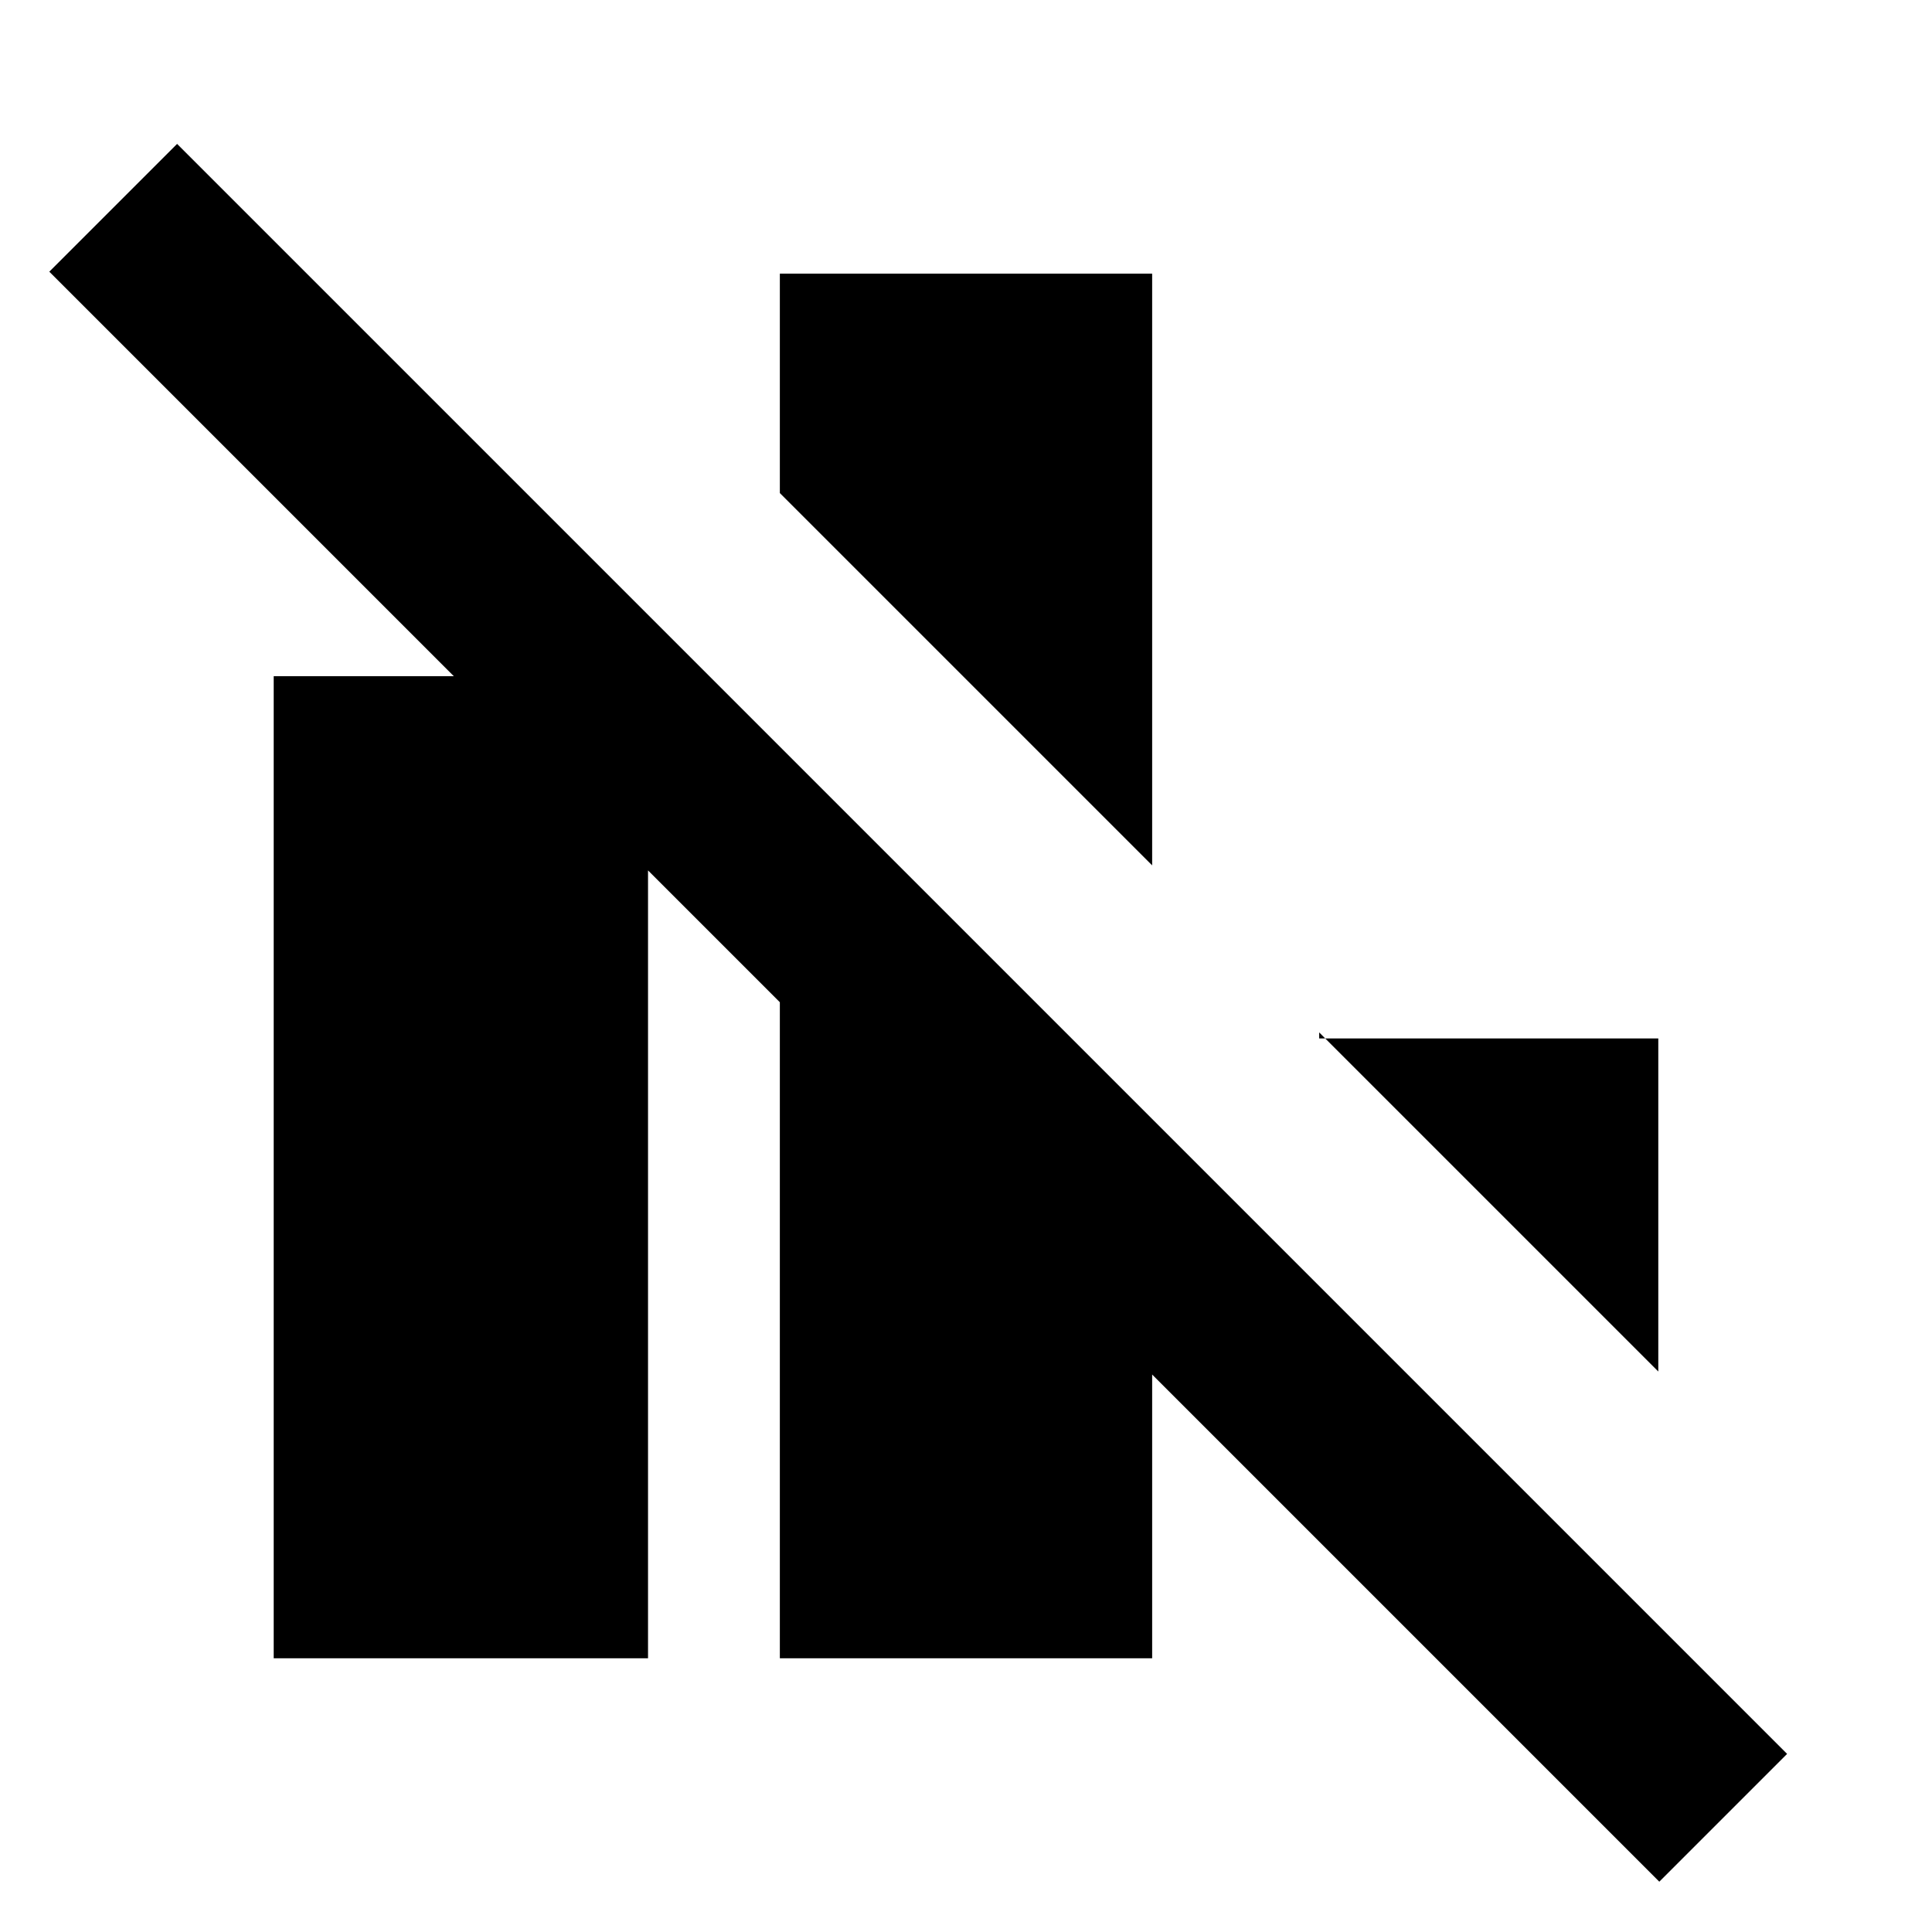 <svg xmlns="http://www.w3.org/2000/svg" height="24" viewBox="0 -960 960 960" width="24"><path d="M136-136v-488h186v488H136Zm251.5 0v-453l185 185v268h-185Zm185-394-185-185v-109h185v294ZM824-278.5 655.5-447v3H824v165.5Zm.5 253.5-800-800L88-888.5l800 800L824.5-25Z"/></svg>